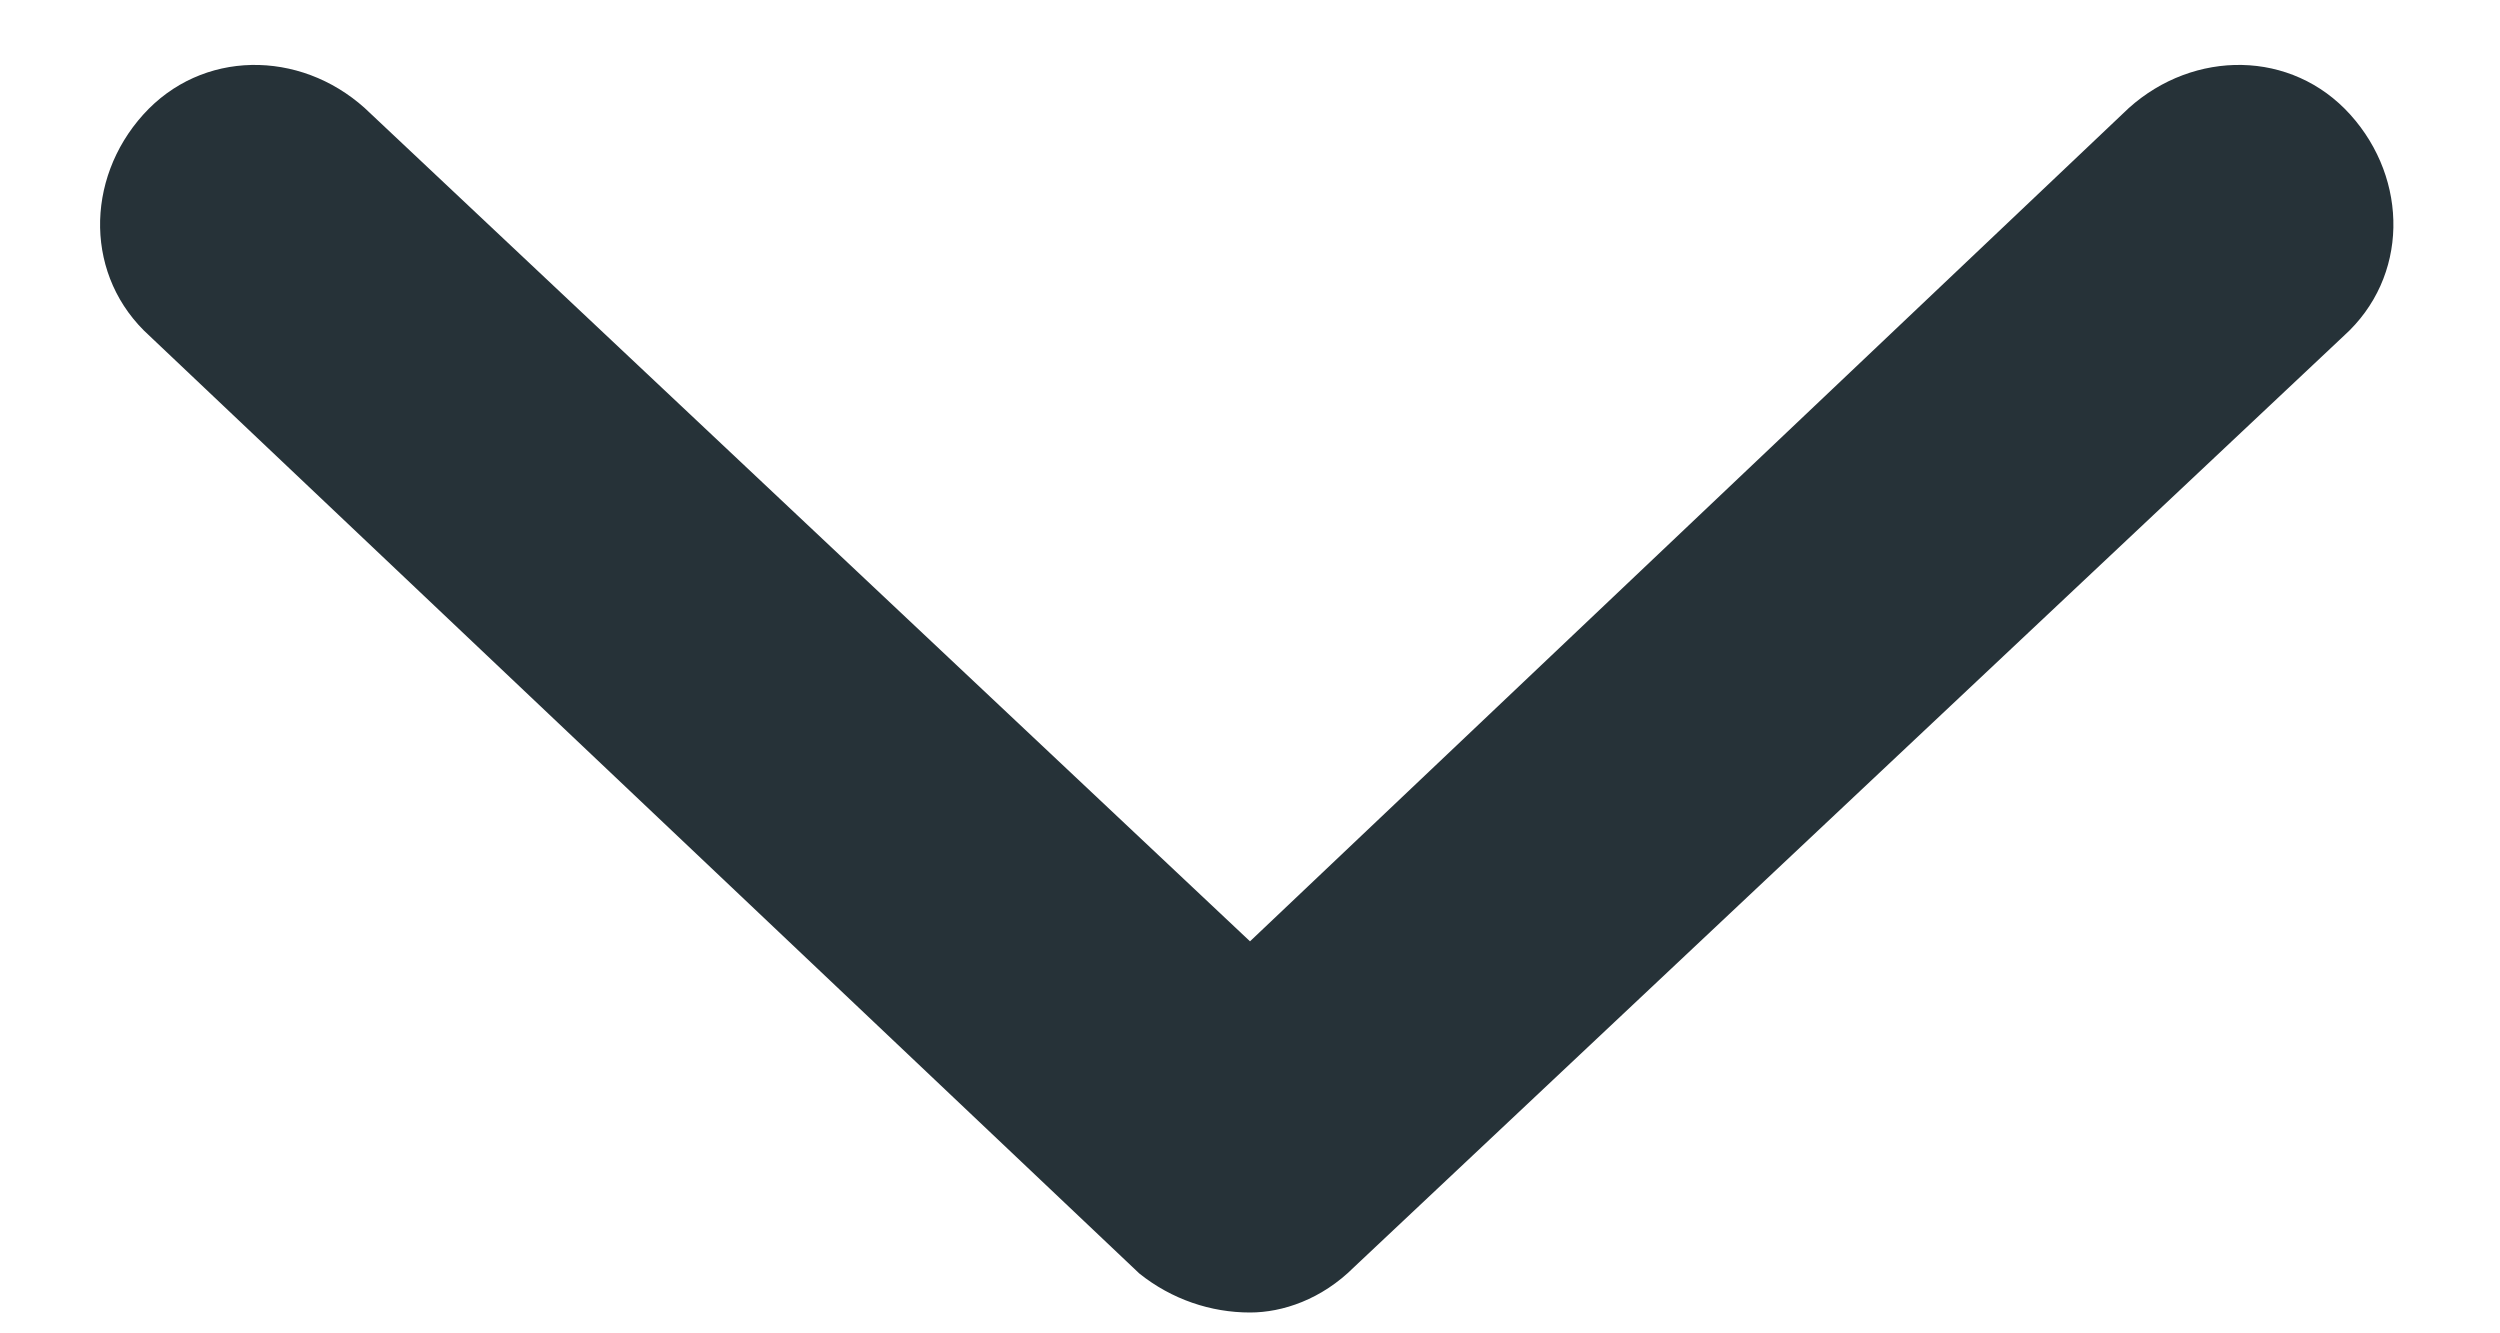 <svg width="15" height="8" viewBox="0 0 15 8" fill="none" xmlns="http://www.w3.org/2000/svg">
<path d="M14.062 2.016L8.125 7.602C7.93 7.797 7.695 7.875 7.5 7.875C7.266 7.875 7.031 7.797 6.836 7.641L0.898 2.016C0.508 1.664 0.508 1.078 0.859 0.688C1.211 0.297 1.797 0.297 2.188 0.648L7.5 5.648L12.773 0.648C13.164 0.297 13.75 0.297 14.102 0.688C14.453 1.078 14.453 1.664 14.062 2.016Z" fill="#263238"/>
</svg>
